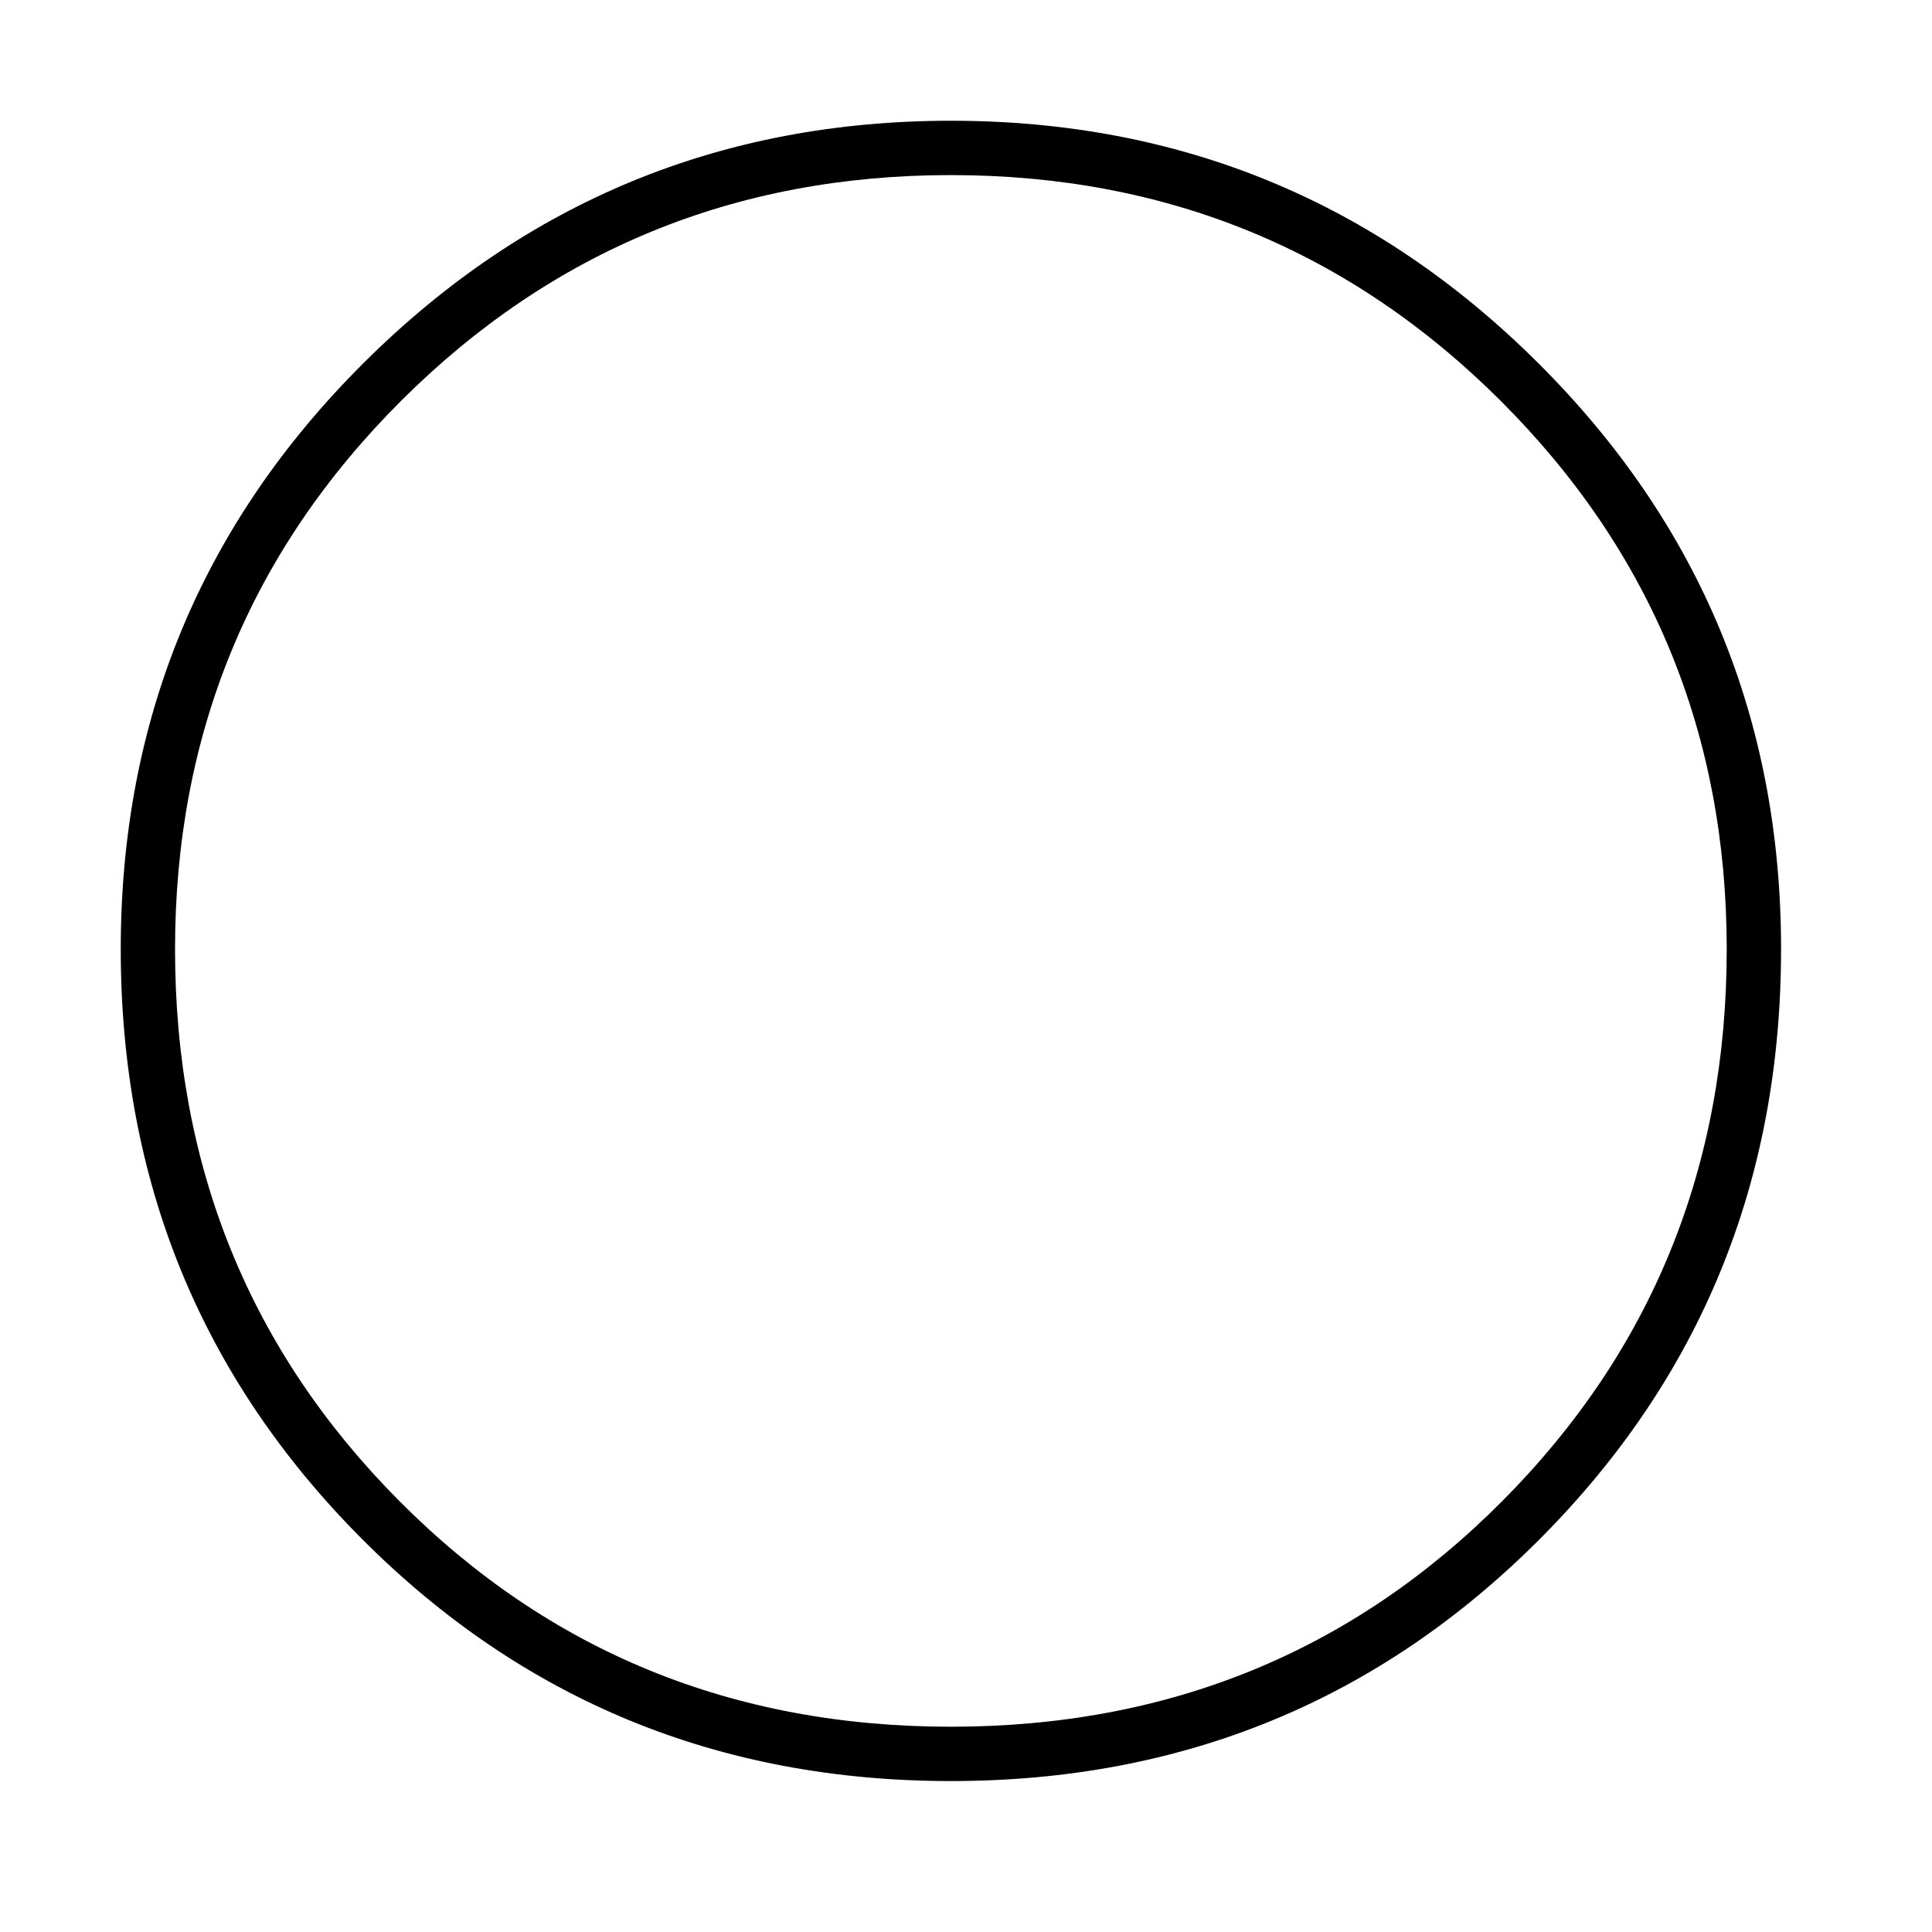 <?xml version="1.0"?>
<!DOCTYPE svg PUBLIC "-//W3C//DTD SVG 1.1//EN" "http://www.w3.org/Graphics/SVG/1.1/DTD/svg11.dtd" >
<!-- SVG content generated using Symbology Configuration Management System (SCMS) -->
<!-- Systematic Software Engineering Ltd. - www.systematic.co.uk - do not remove  -->
<svg id="WA--CC---------" width="400px" height="400px" viewBox="0 0 400 400">
<g >
<svg viewBox="0 0 400 400" id="_0.WA--CC---------" width="400px" height="400px"><g transform="translate(25 25) scale(10 10)"><path d="M34.375 17.152 C34.375 21.957 32.709 26.027 29.377 29.367 C26.045 32.707 21.981 34.375      17.188 34.375 C12.393 34.375 8.331 32.707 4.999 29.367 C1.667 26.027 0      21.957 0 17.152 C0 12.396 1.678 8.35 5.033 5.01 C8.388 1.67 12.441 0 17.188      0 C21.935 0 25.985 1.67 29.34 5.01 C32.695 8.35 34.375 12.396 34.375 17.152      zM33.25 17.152 C33.25 12.697 31.689 8.912 28.568 5.797 C25.447 2.684 21.652      1.125 17.187 1.125 C12.72 1.125 8.927 2.684 5.806 5.797 C2.685 8.912 1.124      12.697 1.124 17.152 C1.124 21.656 2.671 25.465 5.769 28.578 C8.867 31.693 12.671      33.25 17.187 33.25 C21.701 33.25 25.505 31.693 28.603 28.578 C31.701 25.465      33.25 21.656 33.25 17.152 z"></path>
</g>
</svg>

</g>
</svg>